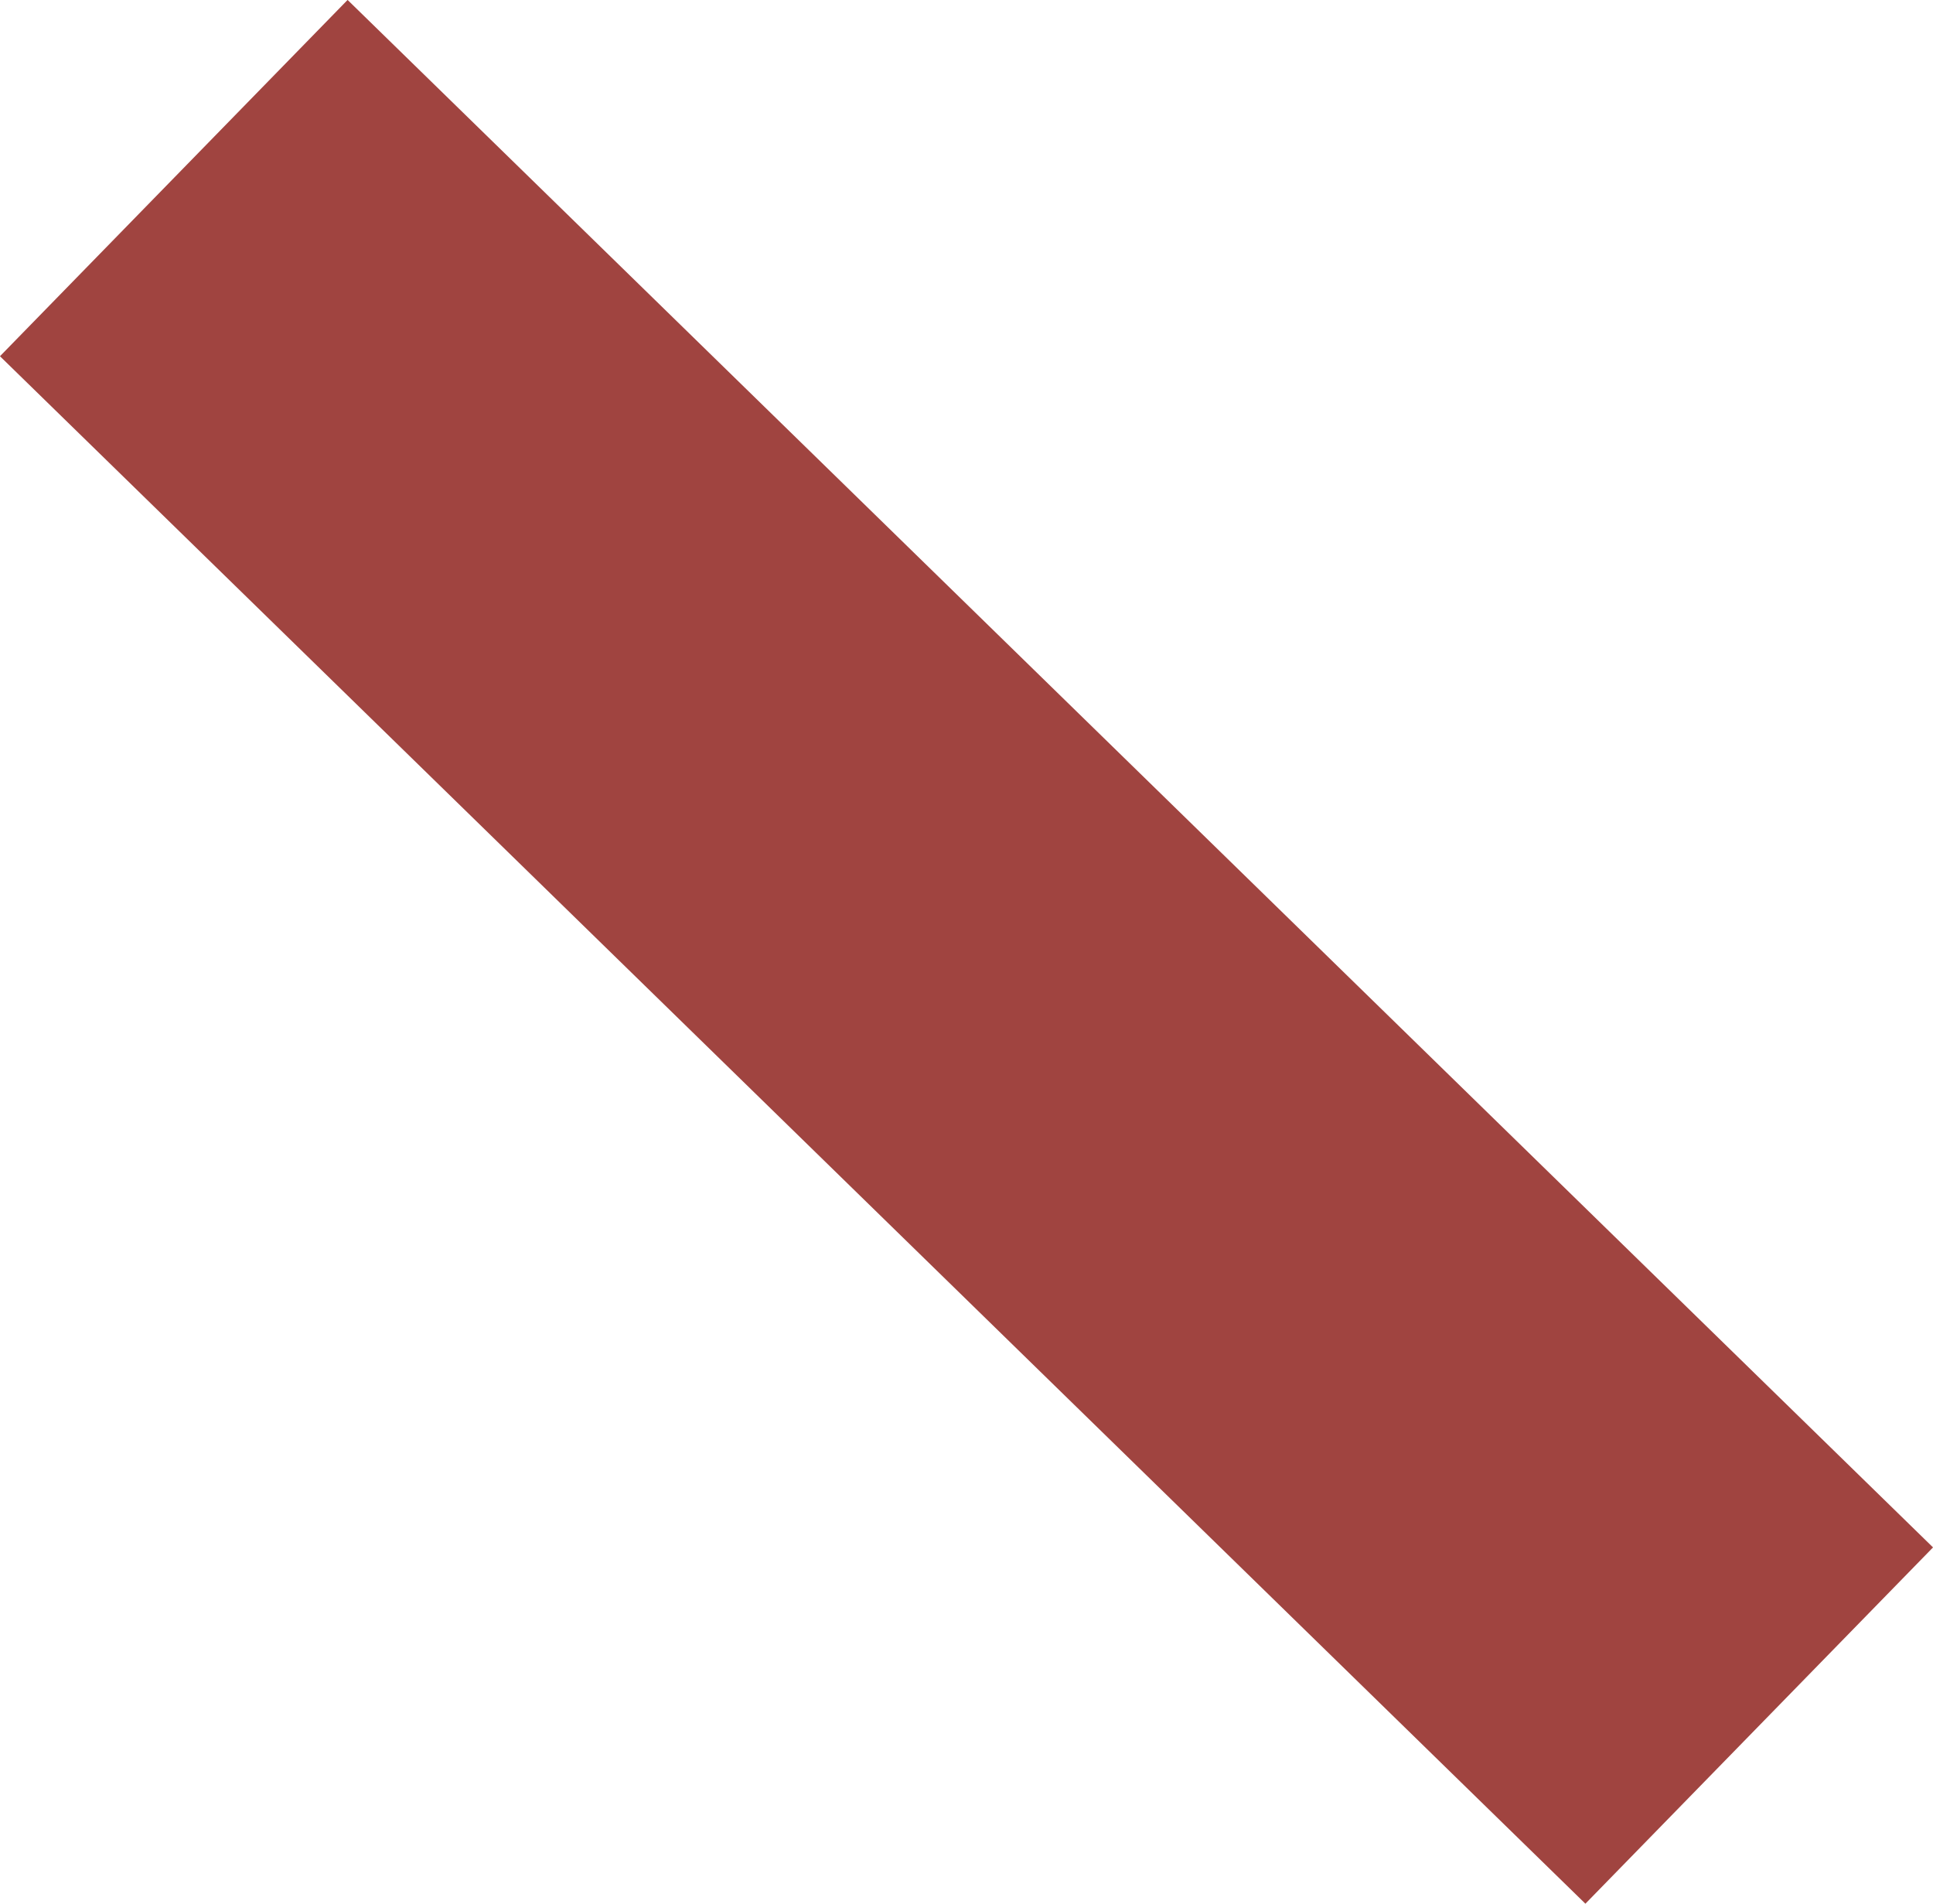 <?xml version="1.0" encoding="UTF-8"?>
<svg id="Layer_1" data-name="Layer 1" xmlns="http://www.w3.org/2000/svg" viewBox="0 0 762.11 750.46">
  <defs>
    <style>
      .cls-1 {
        fill: #a04440;
      }
    </style>
  </defs>
  <rect class="cls-1" x="282.94" y="-61.47" width="196.24" height="873.39" transform="translate(-153.63 385.85) rotate(-45.7)"/>
</svg>